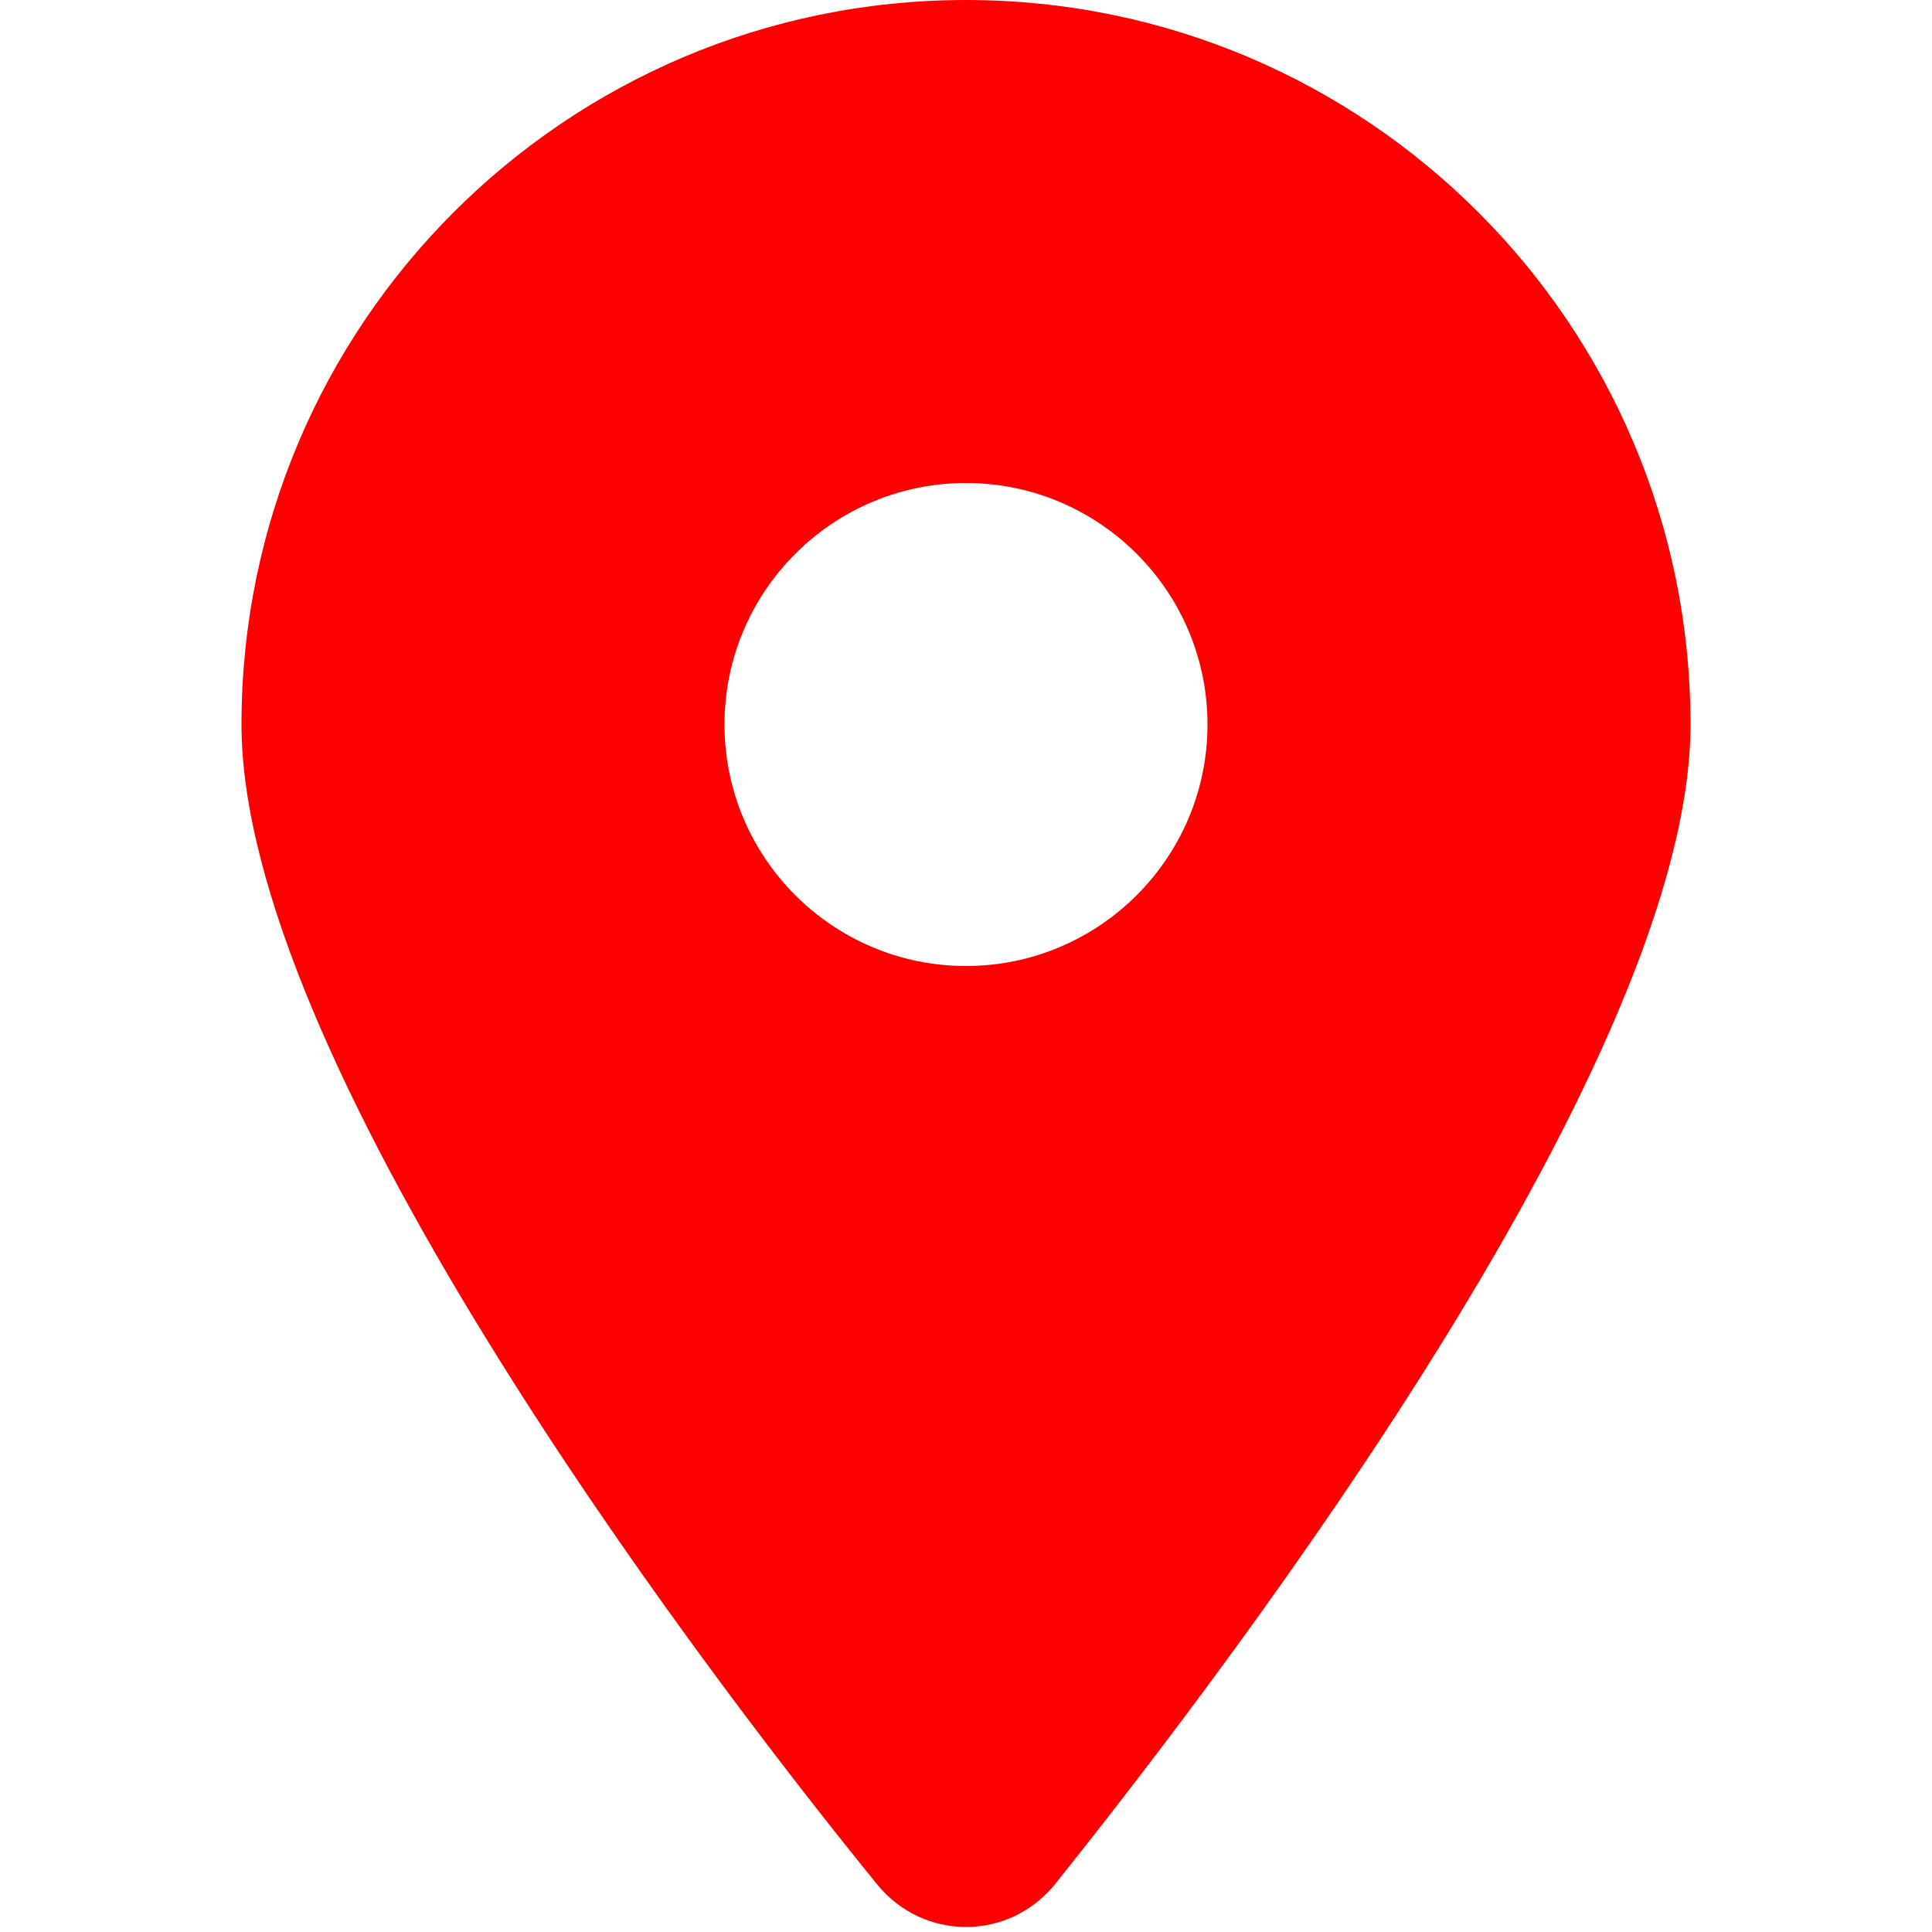 <svg width="25px" height="25px" aria-hidden="true" focusable="false" data-prefix="fas" data-icon="location-dot" class="svg-inline--fa fa-location-dot" role="img" xmlns="http://www.w3.org/2000/svg" viewBox="0 0 384 512"><path style="fill:#FF0000;" d="M168.3 499.2C116.1 435 0 279.4 0 192C0 85.96 85.96 0 192 0C298 0 384 85.96 384 192C384 279.4 267 435 215.7 499.2C203.4 514.5 180.6 514.5 168.3 499.2H168.3zM192 256C227.3 256 256 227.3 256 192C256 156.7 227.3 128 192 128C156.7 128 128 156.7 128 192C128 227.3 156.7 256 192 256z"></path></svg>
